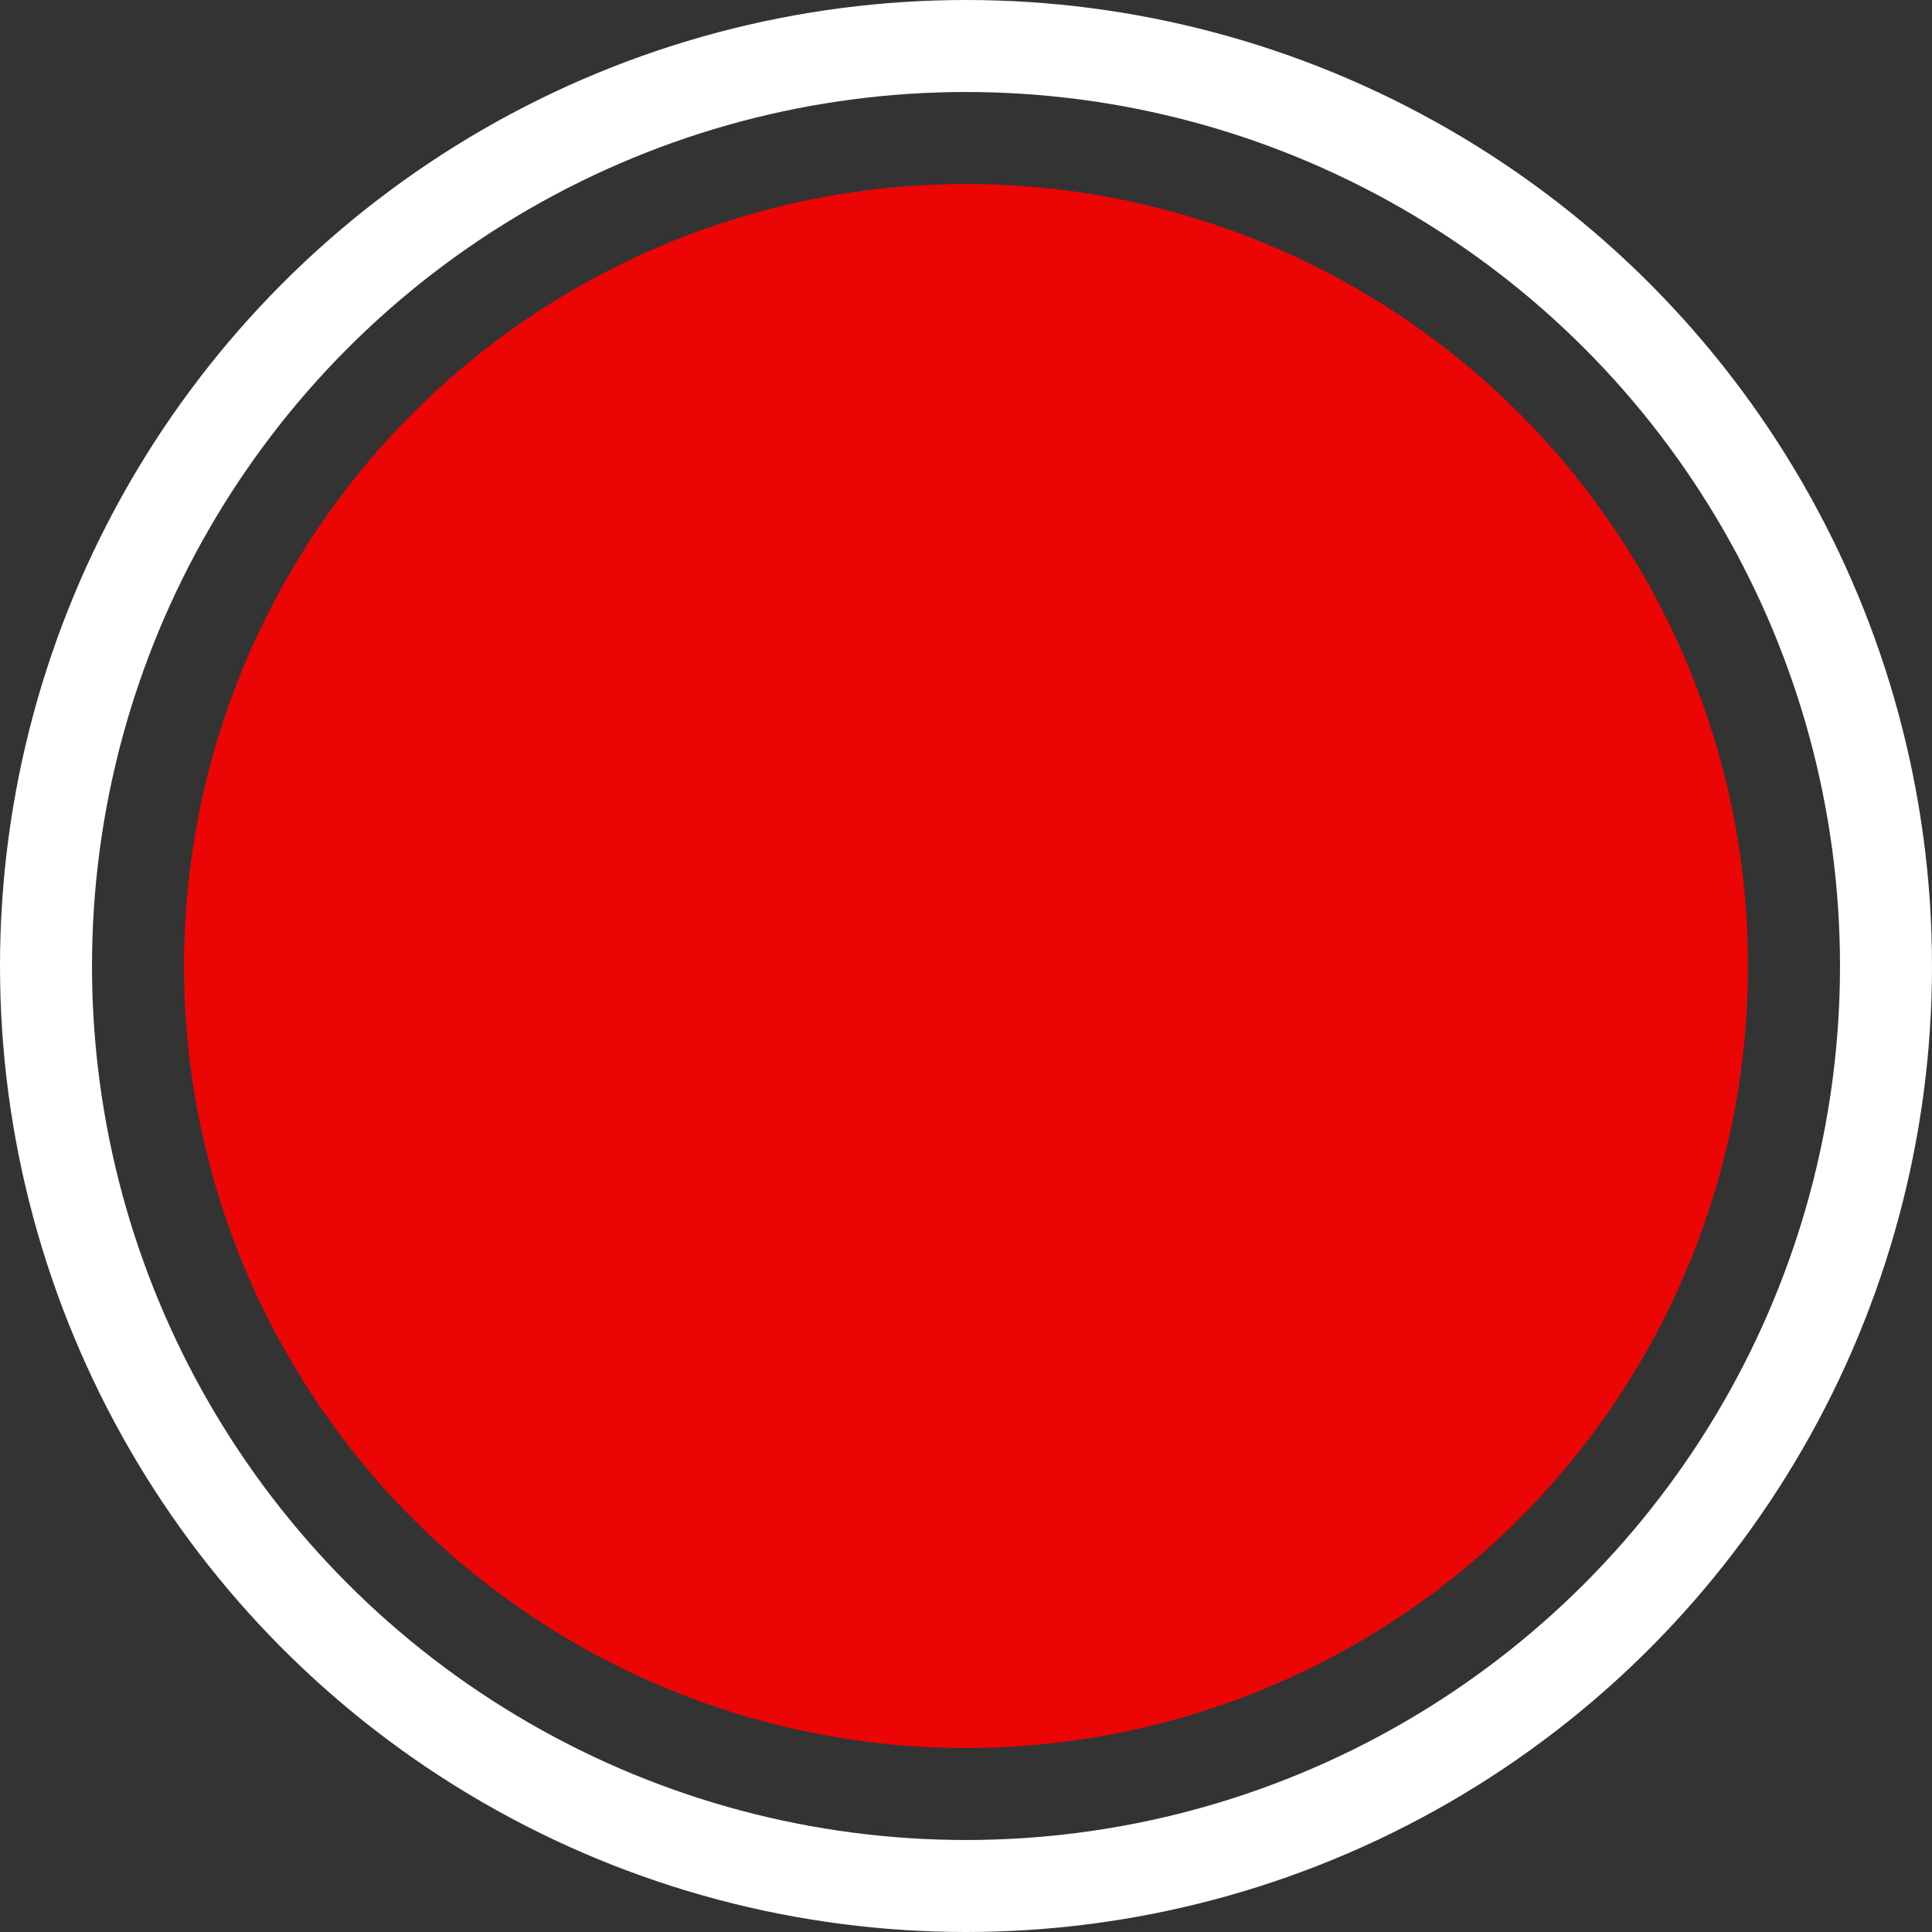 <svg width="105" height="105" viewBox="0 0 105 105" fill="none" xmlns="http://www.w3.org/2000/svg">
<rect x="0" y="0" width="105" height="105" fill="#333333" stroke="none"/>
<circle cx="52.5" cy="52.5" r="50" stroke="white" stroke-width="5"/>
<circle cx="52.5" cy="52.5" r="42.5" fill="#FF0000" fill-opacity="0.9"/>
</svg>
